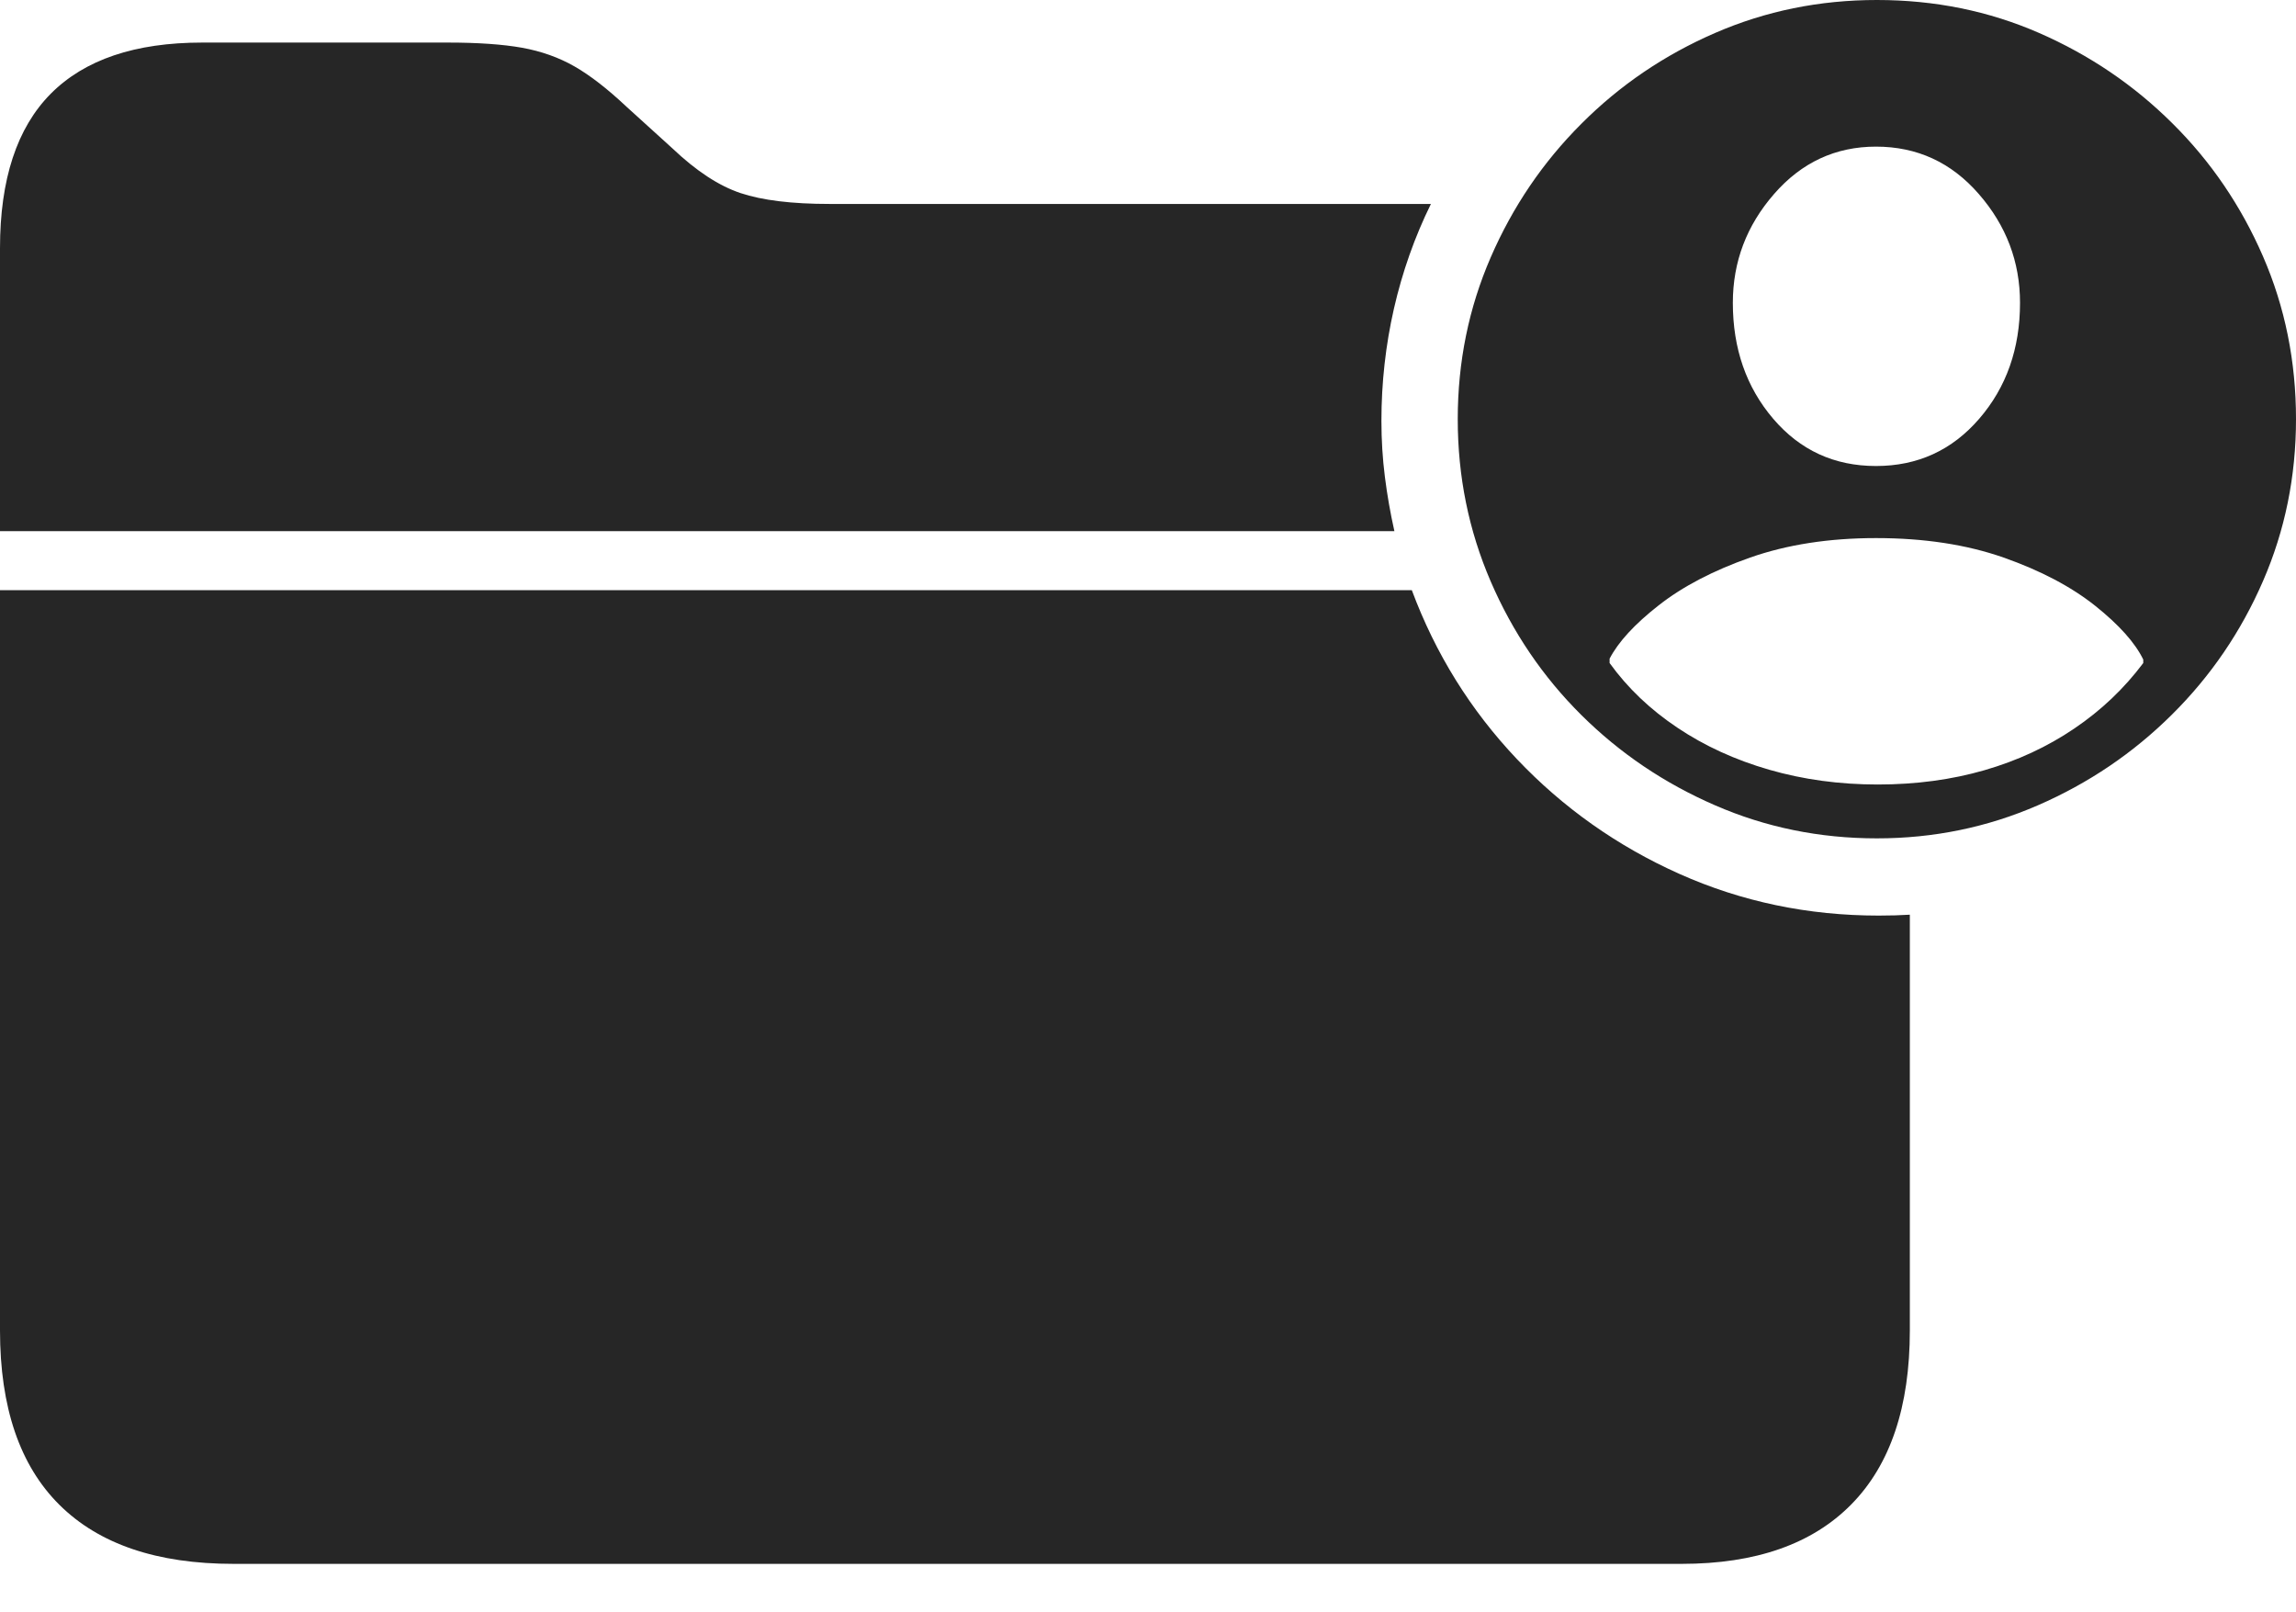 <?xml version="1.0" encoding="UTF-8"?>
<!--Generator: Apple Native CoreSVG 175-->
<!DOCTYPE svg
PUBLIC "-//W3C//DTD SVG 1.1//EN"
       "http://www.w3.org/Graphics/SVG/1.1/DTD/svg11.dtd">
<svg version="1.1" xmlns="http://www.w3.org/2000/svg" xmlns:xlink="http://www.w3.org/1999/xlink" width="25.84" height="18.135">
 <g>
  <rect height="18.135" opacity="0" width="25.84" x="0" y="0"/>
  <path d="M2.627 17.598L18.926 17.598Q20.176 17.598 20.835 16.929Q21.494 16.26 21.494 14.971L21.494 10.293Q21.338 10.303 21.143 10.303Q19.951 10.303 18.901 9.834Q17.852 9.365 17.07 8.54Q16.289 7.715 15.889 6.641L0 6.641L0 14.971Q0 16.27 0.669 16.934Q1.338 17.598 2.627 17.598ZM0 5.977L15.693 5.977Q15.625 5.674 15.586 5.366Q15.547 5.059 15.547 4.736Q15.547 4.092 15.688 3.472Q15.83 2.852 16.104 2.295L9.336 2.295Q8.701 2.295 8.335 2.173Q7.969 2.051 7.568 1.67L7.051 1.201Q6.729 0.898 6.465 0.747Q6.201 0.596 5.874 0.537Q5.547 0.479 5.039 0.479L2.275 0.479Q1.143 0.479 0.571 1.055Q0 1.631 0 2.793ZM21.123 9.434Q22.08 9.434 22.935 9.062Q23.789 8.691 24.443 8.042Q25.098 7.393 25.469 6.538Q25.84 5.684 25.84 4.717Q25.84 3.74 25.469 2.886Q25.098 2.031 24.448 1.387Q23.799 0.742 22.949 0.371Q22.1 0 21.123 0Q20.156 0 19.302 0.371Q18.447 0.742 17.798 1.392Q17.148 2.041 16.777 2.896Q16.406 3.75 16.406 4.717Q16.406 5.684 16.777 6.543Q17.148 7.402 17.798 8.047Q18.447 8.691 19.302 9.062Q20.156 9.434 21.123 9.434ZM21.133 8.828Q20.488 8.828 19.912 8.662Q19.336 8.496 18.877 8.188Q18.418 7.881 18.115 7.461L18.115 7.412Q18.262 7.129 18.667 6.812Q19.072 6.494 19.697 6.274Q20.322 6.055 21.113 6.055Q21.924 6.055 22.549 6.274Q23.174 6.494 23.579 6.816Q23.984 7.139 24.121 7.422L24.121 7.461Q23.799 7.891 23.345 8.198Q22.891 8.506 22.334 8.667Q21.777 8.828 21.133 8.828ZM21.113 5.244Q20.41 5.244 19.956 4.712Q19.502 4.18 19.502 3.408Q19.502 2.715 19.966 2.183Q20.43 1.65 21.113 1.65Q21.807 1.65 22.27 2.183Q22.734 2.715 22.734 3.408Q22.734 4.18 22.275 4.712Q21.816 5.244 21.113 5.244Z" fill="rgba(0,0,0,0.85)"/>
 </g>
</svg>
